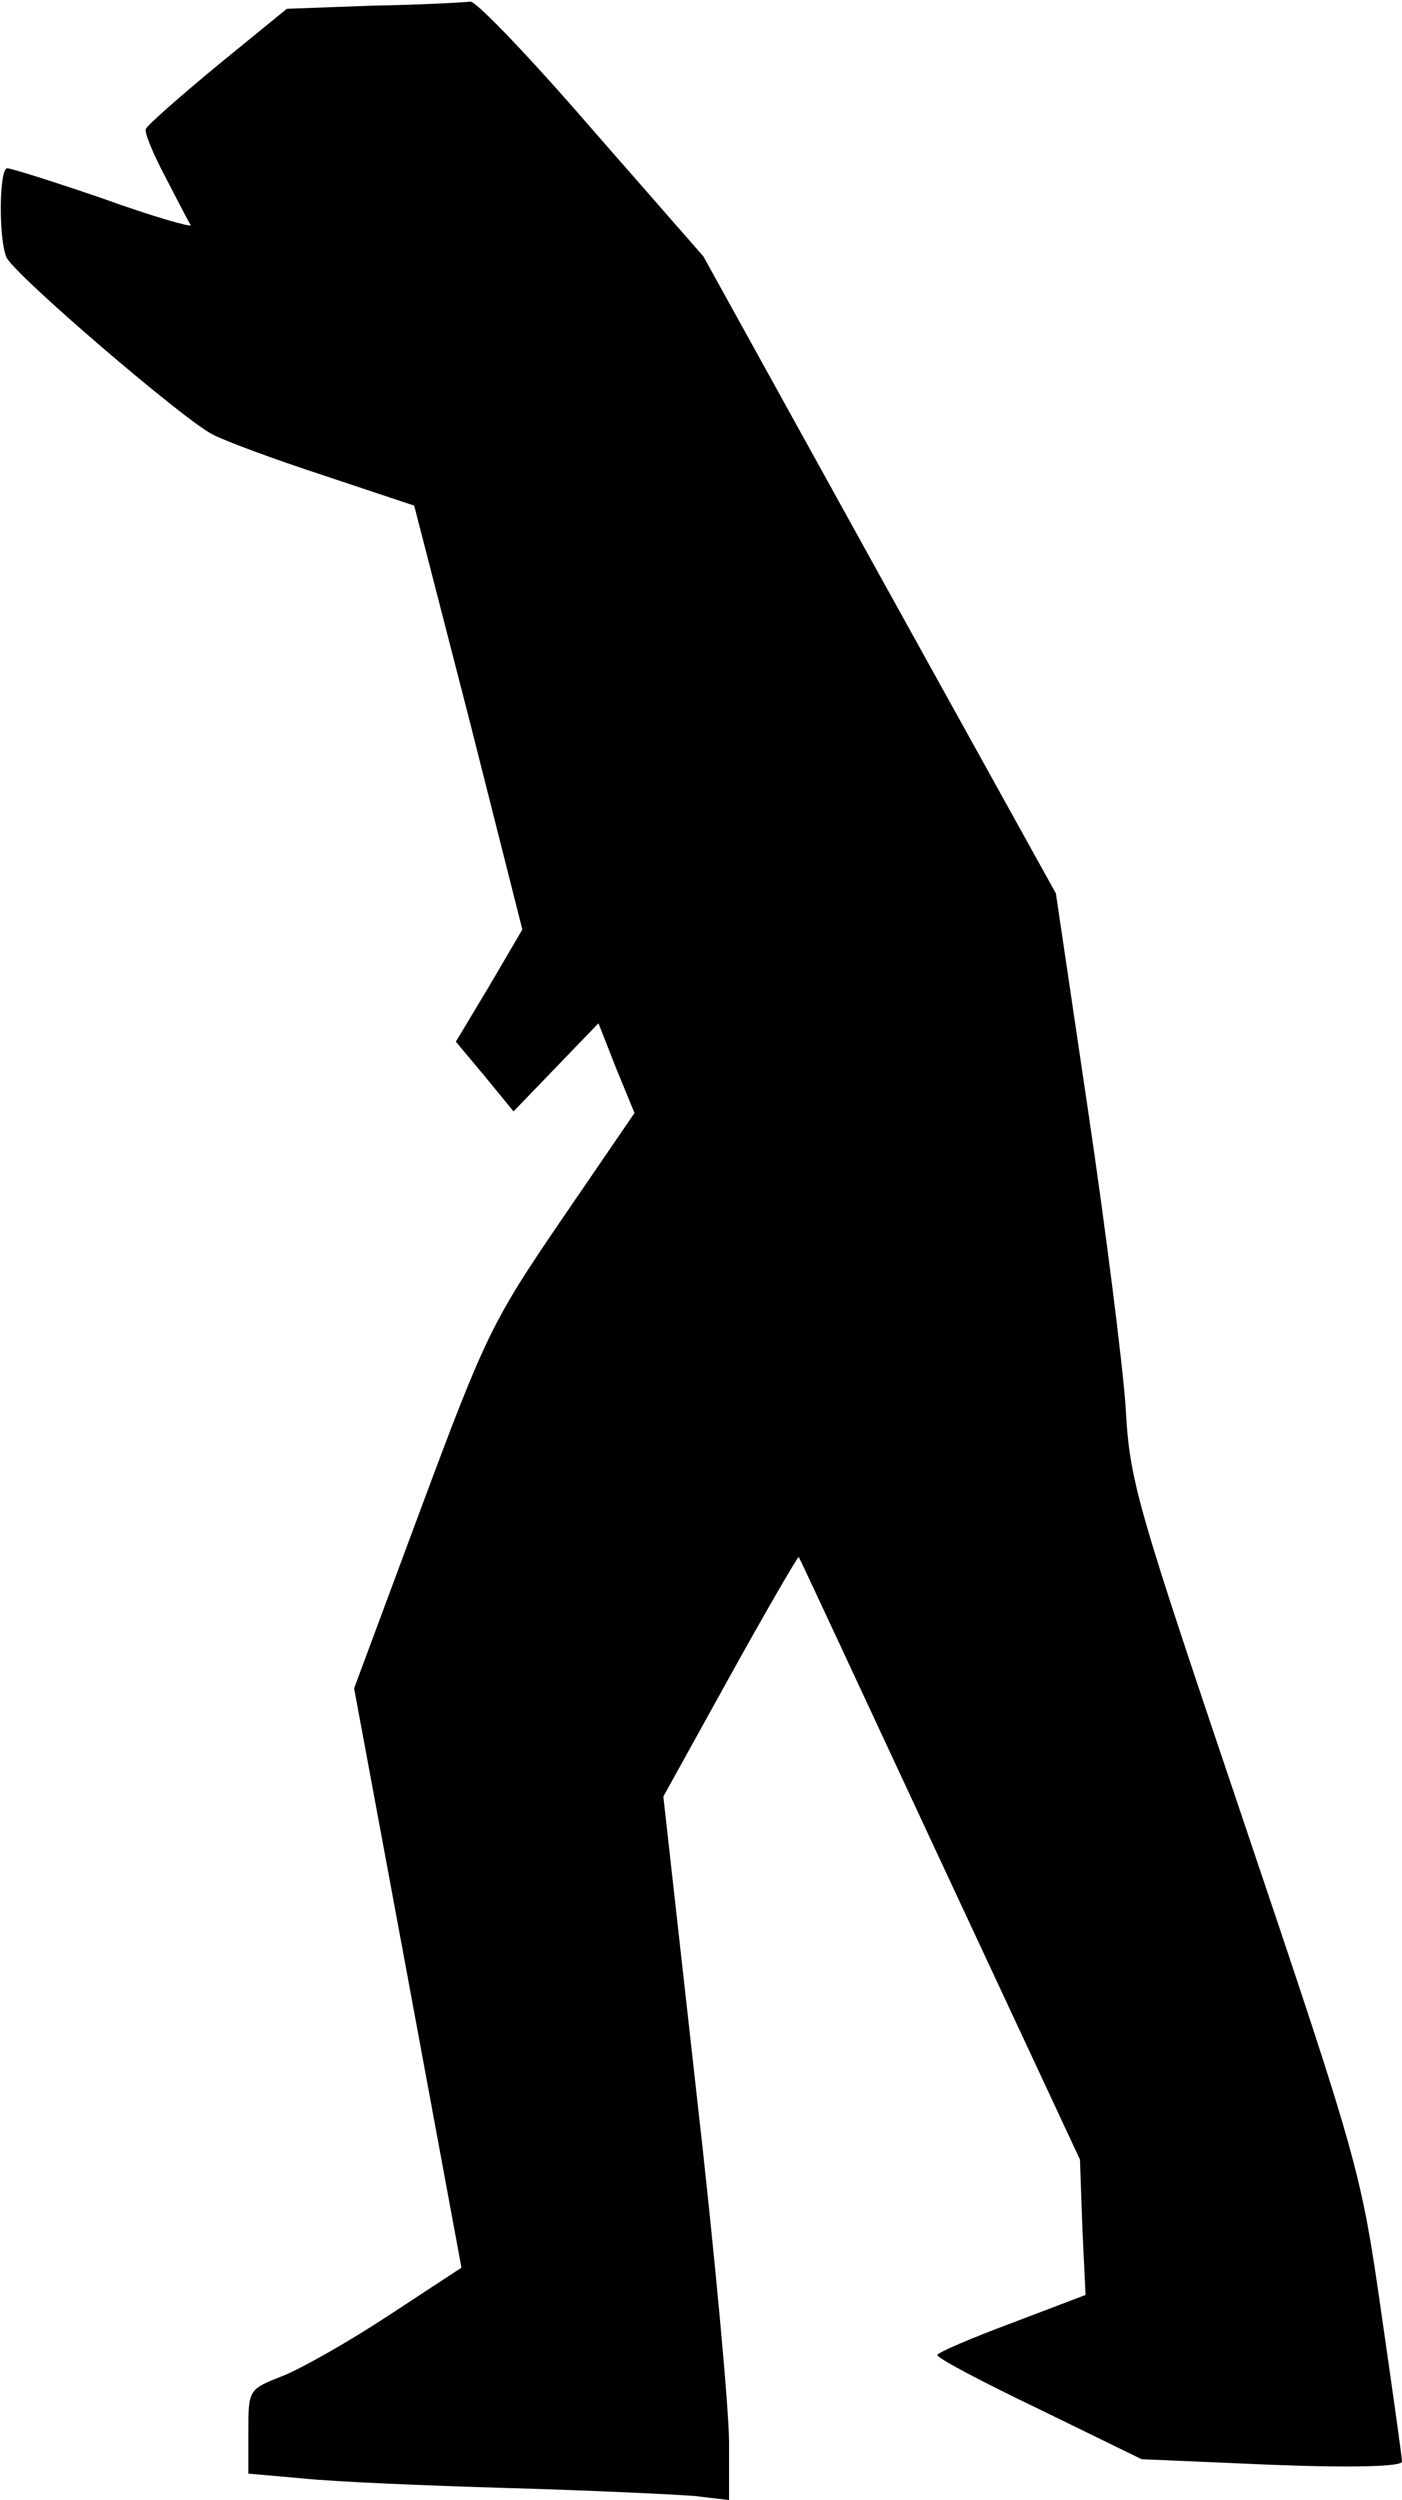 <?xml version="1.0" standalone="no"?>
<!DOCTYPE svg PUBLIC "-//W3C//DTD SVG 20010904//EN"
 "http://www.w3.org/TR/2001/REC-SVG-20010904/DTD/svg10.dtd">
<svg version="1.0" xmlns="http://www.w3.org/2000/svg"
 width="175pt" height="312pt" viewBox="0 0 175 312"
 preserveAspectRatio="xMidYMid meet">
<g transform="translate(0,312) scale(0.1,-0.1)"
fill="#000000" stroke="none">
<path fill="#000000" stroke="none" d="M466 3113 l-108 -4 -87 -71 c-47 -39
-87 -74 -89 -79 -2 -4 9 -31 25 -61 15 -29 29 -56 31 -59 1 -3 -48 11 -109 33
-61 21 -115 38 -120 38 -10 0 -11 -87 -1 -111 9 -21 220 -202 257 -221 17 -9
80 -32 141 -52 l111 -37 68 -264 67 -265 -41 -70 -42 -70 36 -43 36 -44 53 55
53 55 22 -56 23 -56 -91 -133 c-86 -126 -95 -144 -175 -359 l-84 -226 67 -361
67 -362 -90 -59 c-50 -33 -110 -67 -133 -76 -43 -17 -43 -17 -43 -70 l0 -52
68 -6 c37 -4 153 -9 257 -12 105 -3 209 -8 233 -10 l42 -5 0 73 c0 39 -18 237
-41 438 l-41 367 83 150 c46 83 85 150 86 149 1 -1 80 -171 176 -377 l175
-375 3 -85 4 -84 -92 -35 c-51 -19 -93 -37 -93 -40 0 -4 57 -34 128 -68 l127
-62 163 -7 c104 -4 162 -2 162 4 0 5 -12 90 -26 187 -25 174 -28 186 -169 604
-137 406 -145 431 -150 526 -4 55 -25 222 -47 370 l-40 270 -220 397 -220 398
-140 160 c-76 88 -144 159 -151 158 -7 -1 -61 -4 -121 -5z"/>
</g>
</svg>
